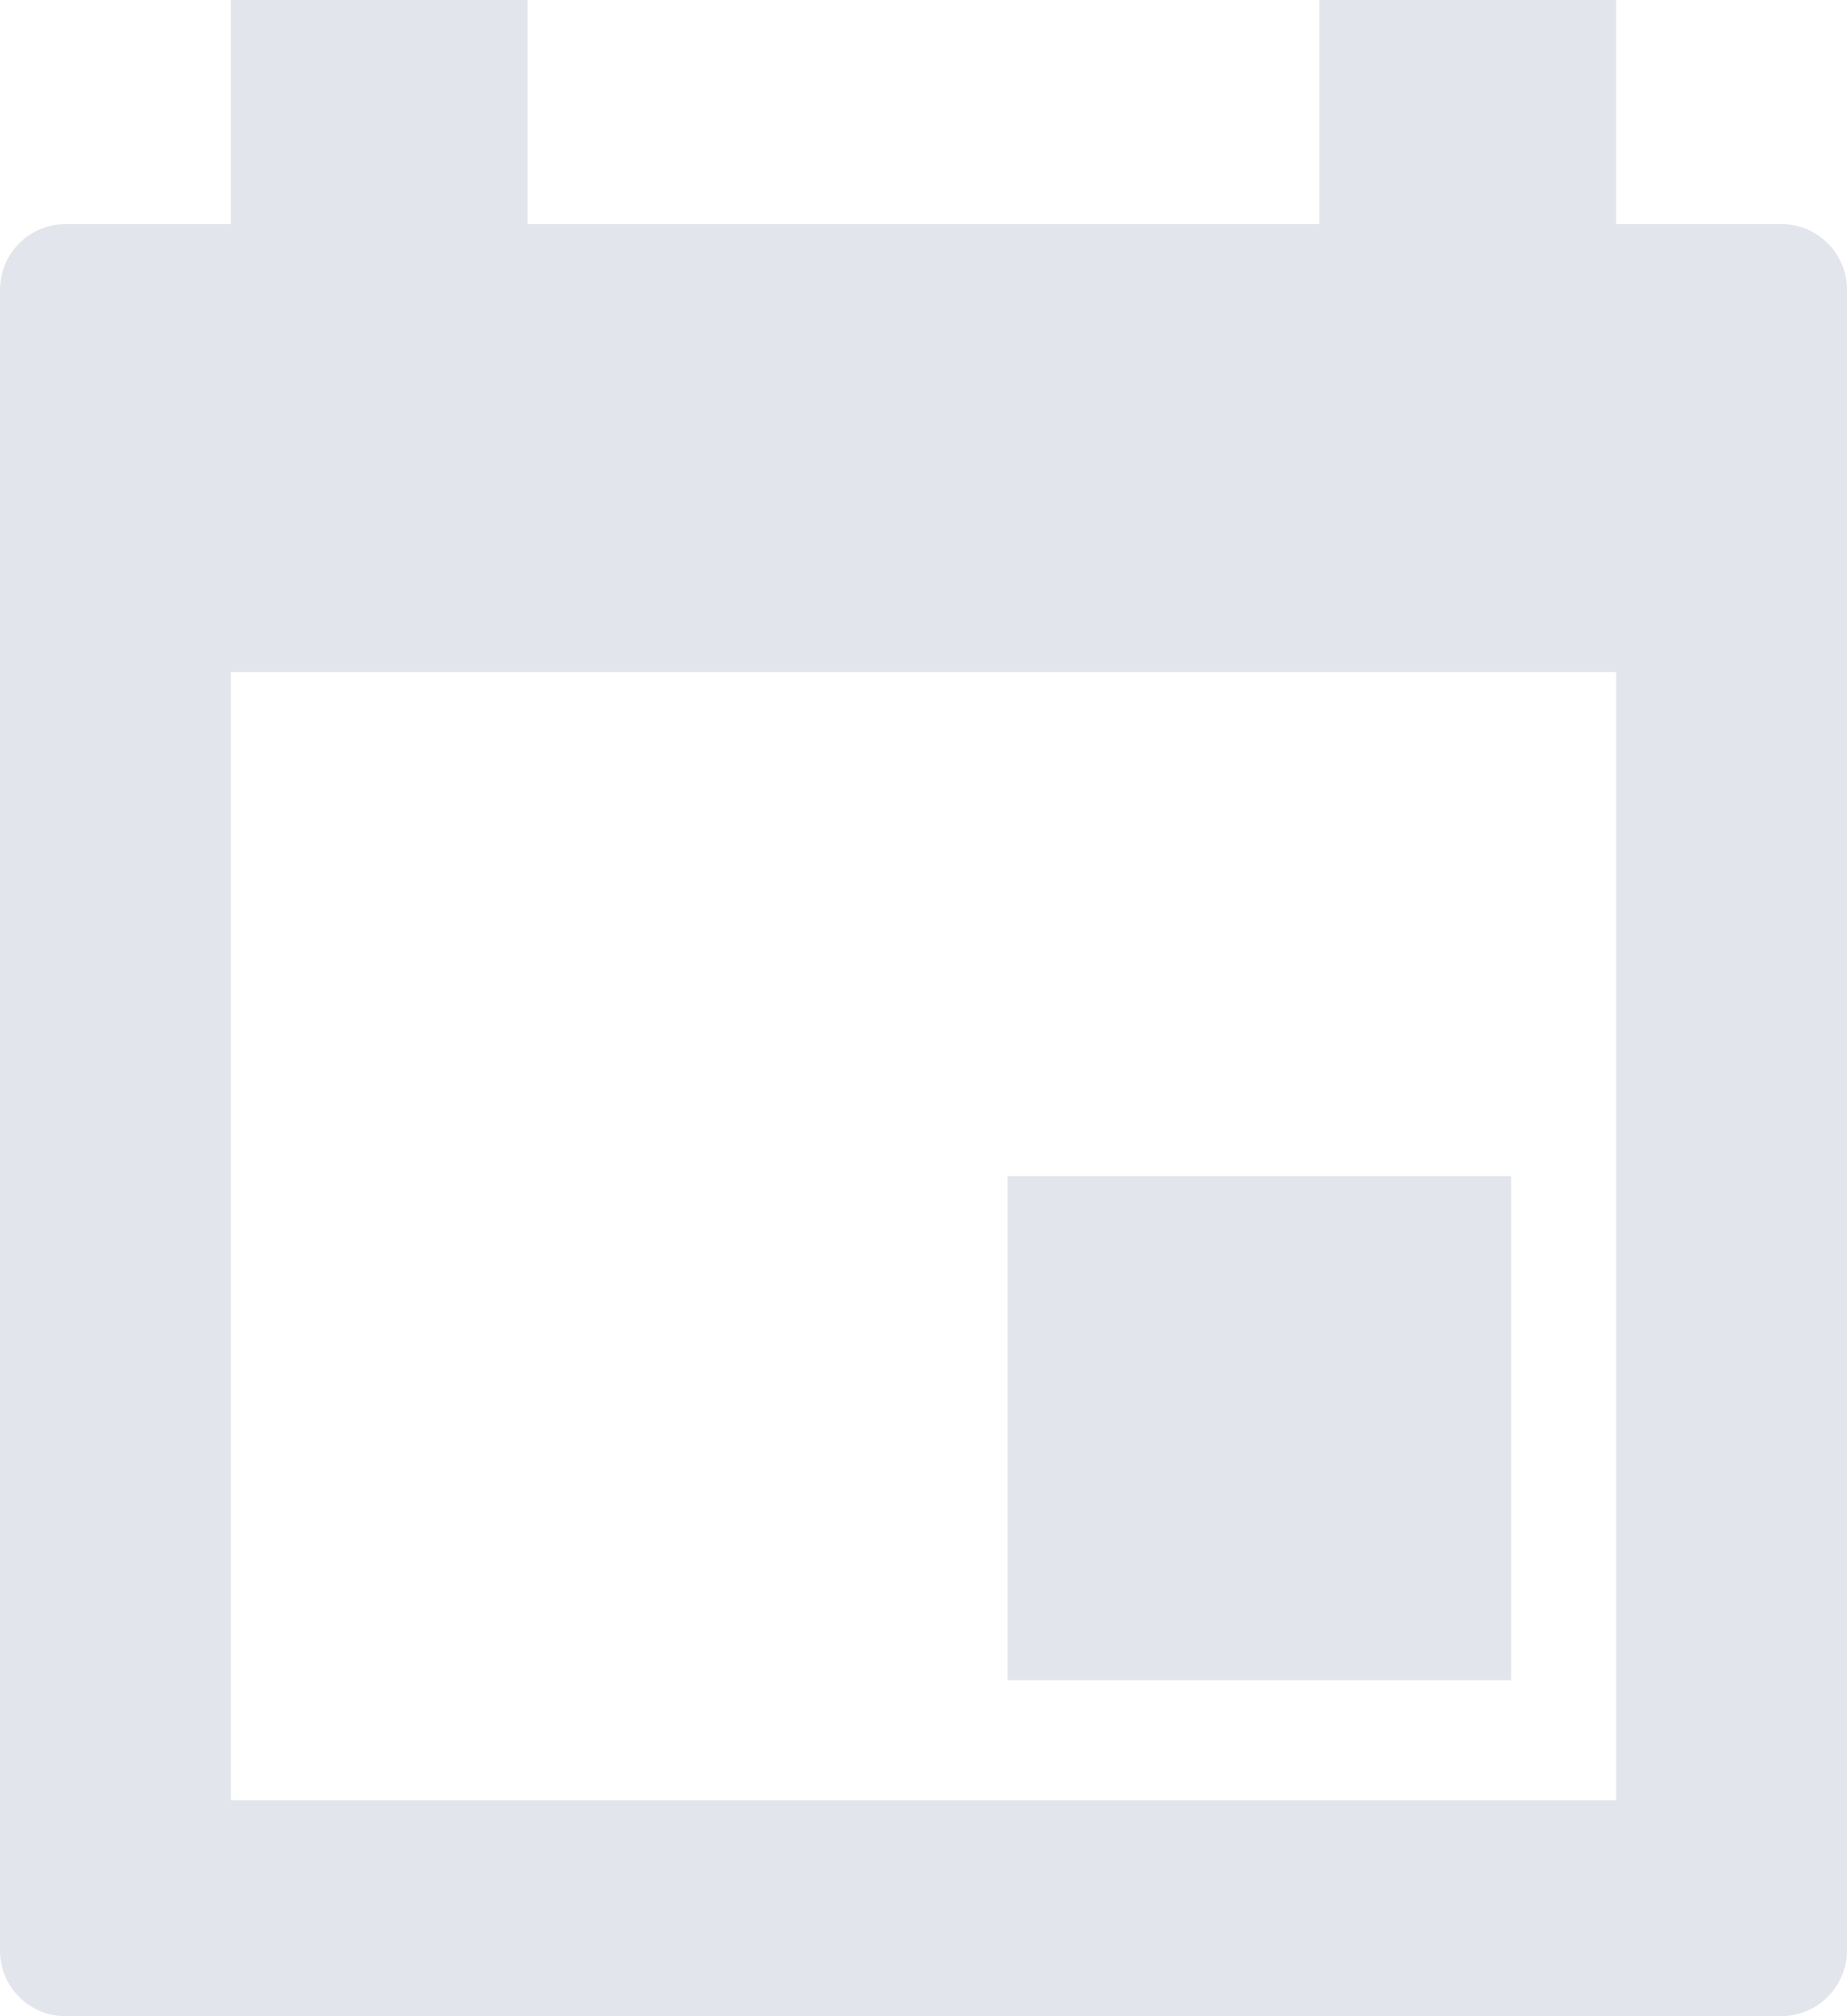 <svg xmlns="http://www.w3.org/2000/svg" width="22" height="24" viewBox="0 0 22 24">
    <path fill="#E2E6EC" fill-rule="evenodd"
          d="M15.714 2.667H6.286V0H2.75v2.667H.78A.783.783 0 0 0 0 3.45v19.764A.78.78 0 0 0 .783 24h20.434a.785.785 0 0 0 .783-.785V3.451a.782.782 0 0 0-.78-.784h-1.97V0h-3.536v2.667zM2.75 21.429V8h16.5v13.429H2.75zM12 14v6h6v-6h-6z"/>
</svg>
